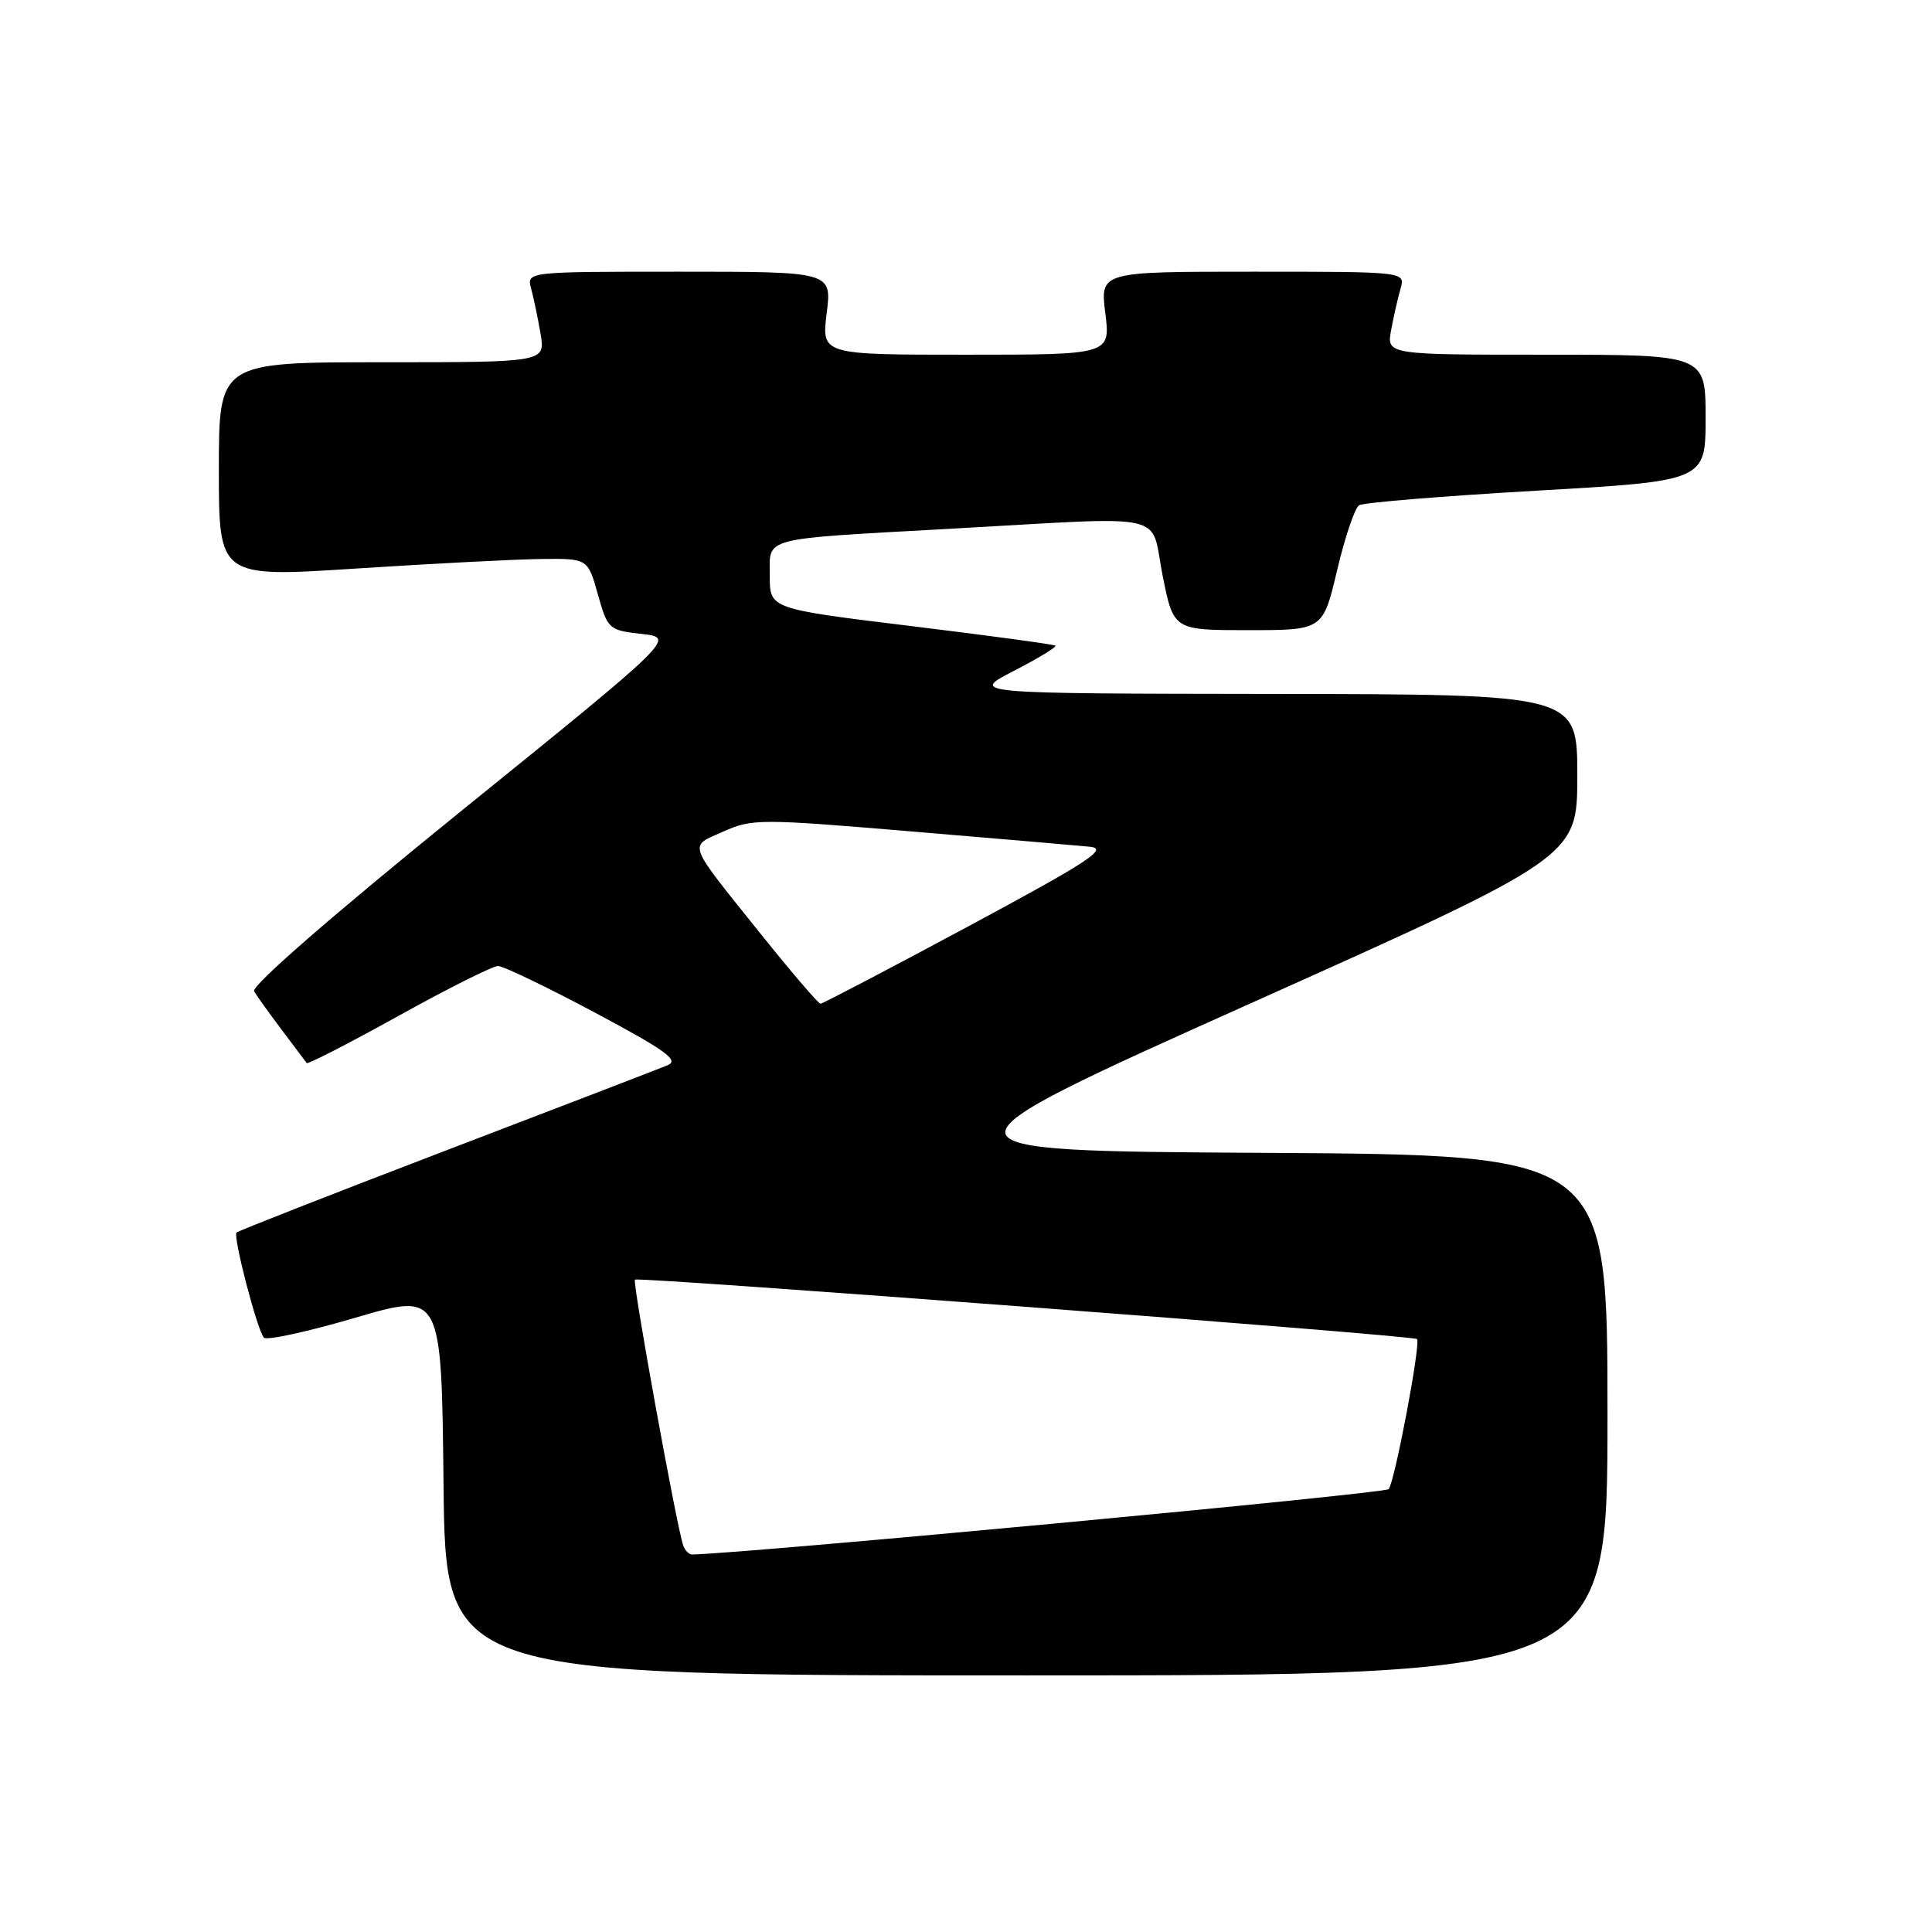 <?xml version="1.0" encoding="UTF-8" standalone="no"?>
<!DOCTYPE svg PUBLIC "-//W3C//DTD SVG 1.1//EN" "http://www.w3.org/Graphics/SVG/1.1/DTD/svg11.dtd" >
<svg xmlns="http://www.w3.org/2000/svg" xmlns:xlink="http://www.w3.org/1999/xlink" version="1.1" viewBox="0 0 256 256">
 <g >
 <path fill="currentColor"
d=" M 213.00 187.51 C 213.00 153.02 213.00 153.02 167.55 152.76 C 122.10 152.50 122.10 152.50 165.55 133.02 C 209.00 113.55 209.00 113.55 209.00 102.77 C 209.00 92.00 209.00 92.00 168.75 91.95 C 128.50 91.90 128.50 91.90 134.35 88.89 C 137.57 87.23 140.04 85.73 139.85 85.56 C 139.66 85.38 131.06 84.22 120.75 82.96 C 102.00 80.67 102.00 80.67 102.00 76.35 C 102.00 71.08 100.48 71.48 126.00 70.06 C 155.55 68.42 152.35 67.71 154.05 76.25 C 155.50 83.50 155.50 83.50 165.40 83.50 C 175.30 83.50 175.30 83.50 177.18 75.54 C 178.21 71.17 179.52 67.30 180.09 66.95 C 180.66 66.59 191.22 65.73 203.56 65.02 C 226.00 63.73 226.00 63.73 226.00 55.37 C 226.00 47.00 226.00 47.00 204.87 47.00 C 183.74 47.00 183.74 47.00 184.33 43.75 C 184.66 41.96 185.22 39.49 185.58 38.25 C 186.23 36.00 186.23 36.00 166.00 36.00 C 145.77 36.00 145.77 36.00 146.46 41.50 C 147.14 47.00 147.14 47.00 128.00 47.00 C 108.86 47.00 108.86 47.00 109.54 41.50 C 110.23 36.00 110.23 36.00 90.00 36.00 C 69.77 36.00 69.77 36.00 70.38 38.25 C 70.72 39.49 71.28 42.19 71.63 44.25 C 72.26 48.00 72.26 48.00 50.63 48.00 C 29.00 48.00 29.00 48.00 29.00 62.26 C 29.00 76.52 29.00 76.52 47.25 75.33 C 57.29 74.68 68.29 74.11 71.69 74.07 C 77.88 74.00 77.88 74.00 79.22 78.75 C 80.52 83.38 80.67 83.51 85.03 84.00 C 89.50 84.50 89.50 84.50 61.25 107.35 C 44.02 121.30 33.27 130.65 33.67 131.35 C 34.04 131.98 35.70 134.30 37.36 136.50 C 39.02 138.70 40.50 140.66 40.64 140.86 C 40.77 141.06 46.25 138.24 52.80 134.61 C 59.36 130.97 65.29 128.00 65.99 128.00 C 66.68 128.00 72.46 130.78 78.82 134.17 C 88.26 139.21 90.04 140.49 88.45 141.15 C 87.38 141.60 74.18 146.68 59.13 152.43 C 44.08 158.19 31.58 163.09 31.34 163.32 C 30.85 163.82 34.05 176.16 34.96 177.24 C 35.30 177.65 40.74 176.47 47.04 174.62 C 58.50 171.25 58.50 171.25 58.77 196.63 C 59.03 222.00 59.03 222.00 136.02 222.00 C 213.00 222.00 213.00 222.00 213.00 187.51 Z  M 90.52 204.75 C 89.63 202.12 83.78 169.89 84.13 169.56 C 84.56 169.15 187.29 176.95 187.76 177.43 C 188.29 177.96 184.80 196.43 184.00 197.32 C 183.47 197.91 99.44 205.79 91.72 205.98 C 91.29 205.99 90.75 205.44 90.52 204.75 Z  M 100.80 123.75 C 90.88 111.37 91.20 112.26 95.83 110.19 C 99.64 108.48 100.70 108.48 120.65 110.16 C 132.12 111.12 142.82 112.04 144.44 112.20 C 146.90 112.45 144.25 114.18 128.30 122.75 C 117.80 128.39 108.99 133.00 108.72 133.00 C 108.44 133.00 104.88 128.84 100.80 123.75 Z "/>
</g>
</svg>